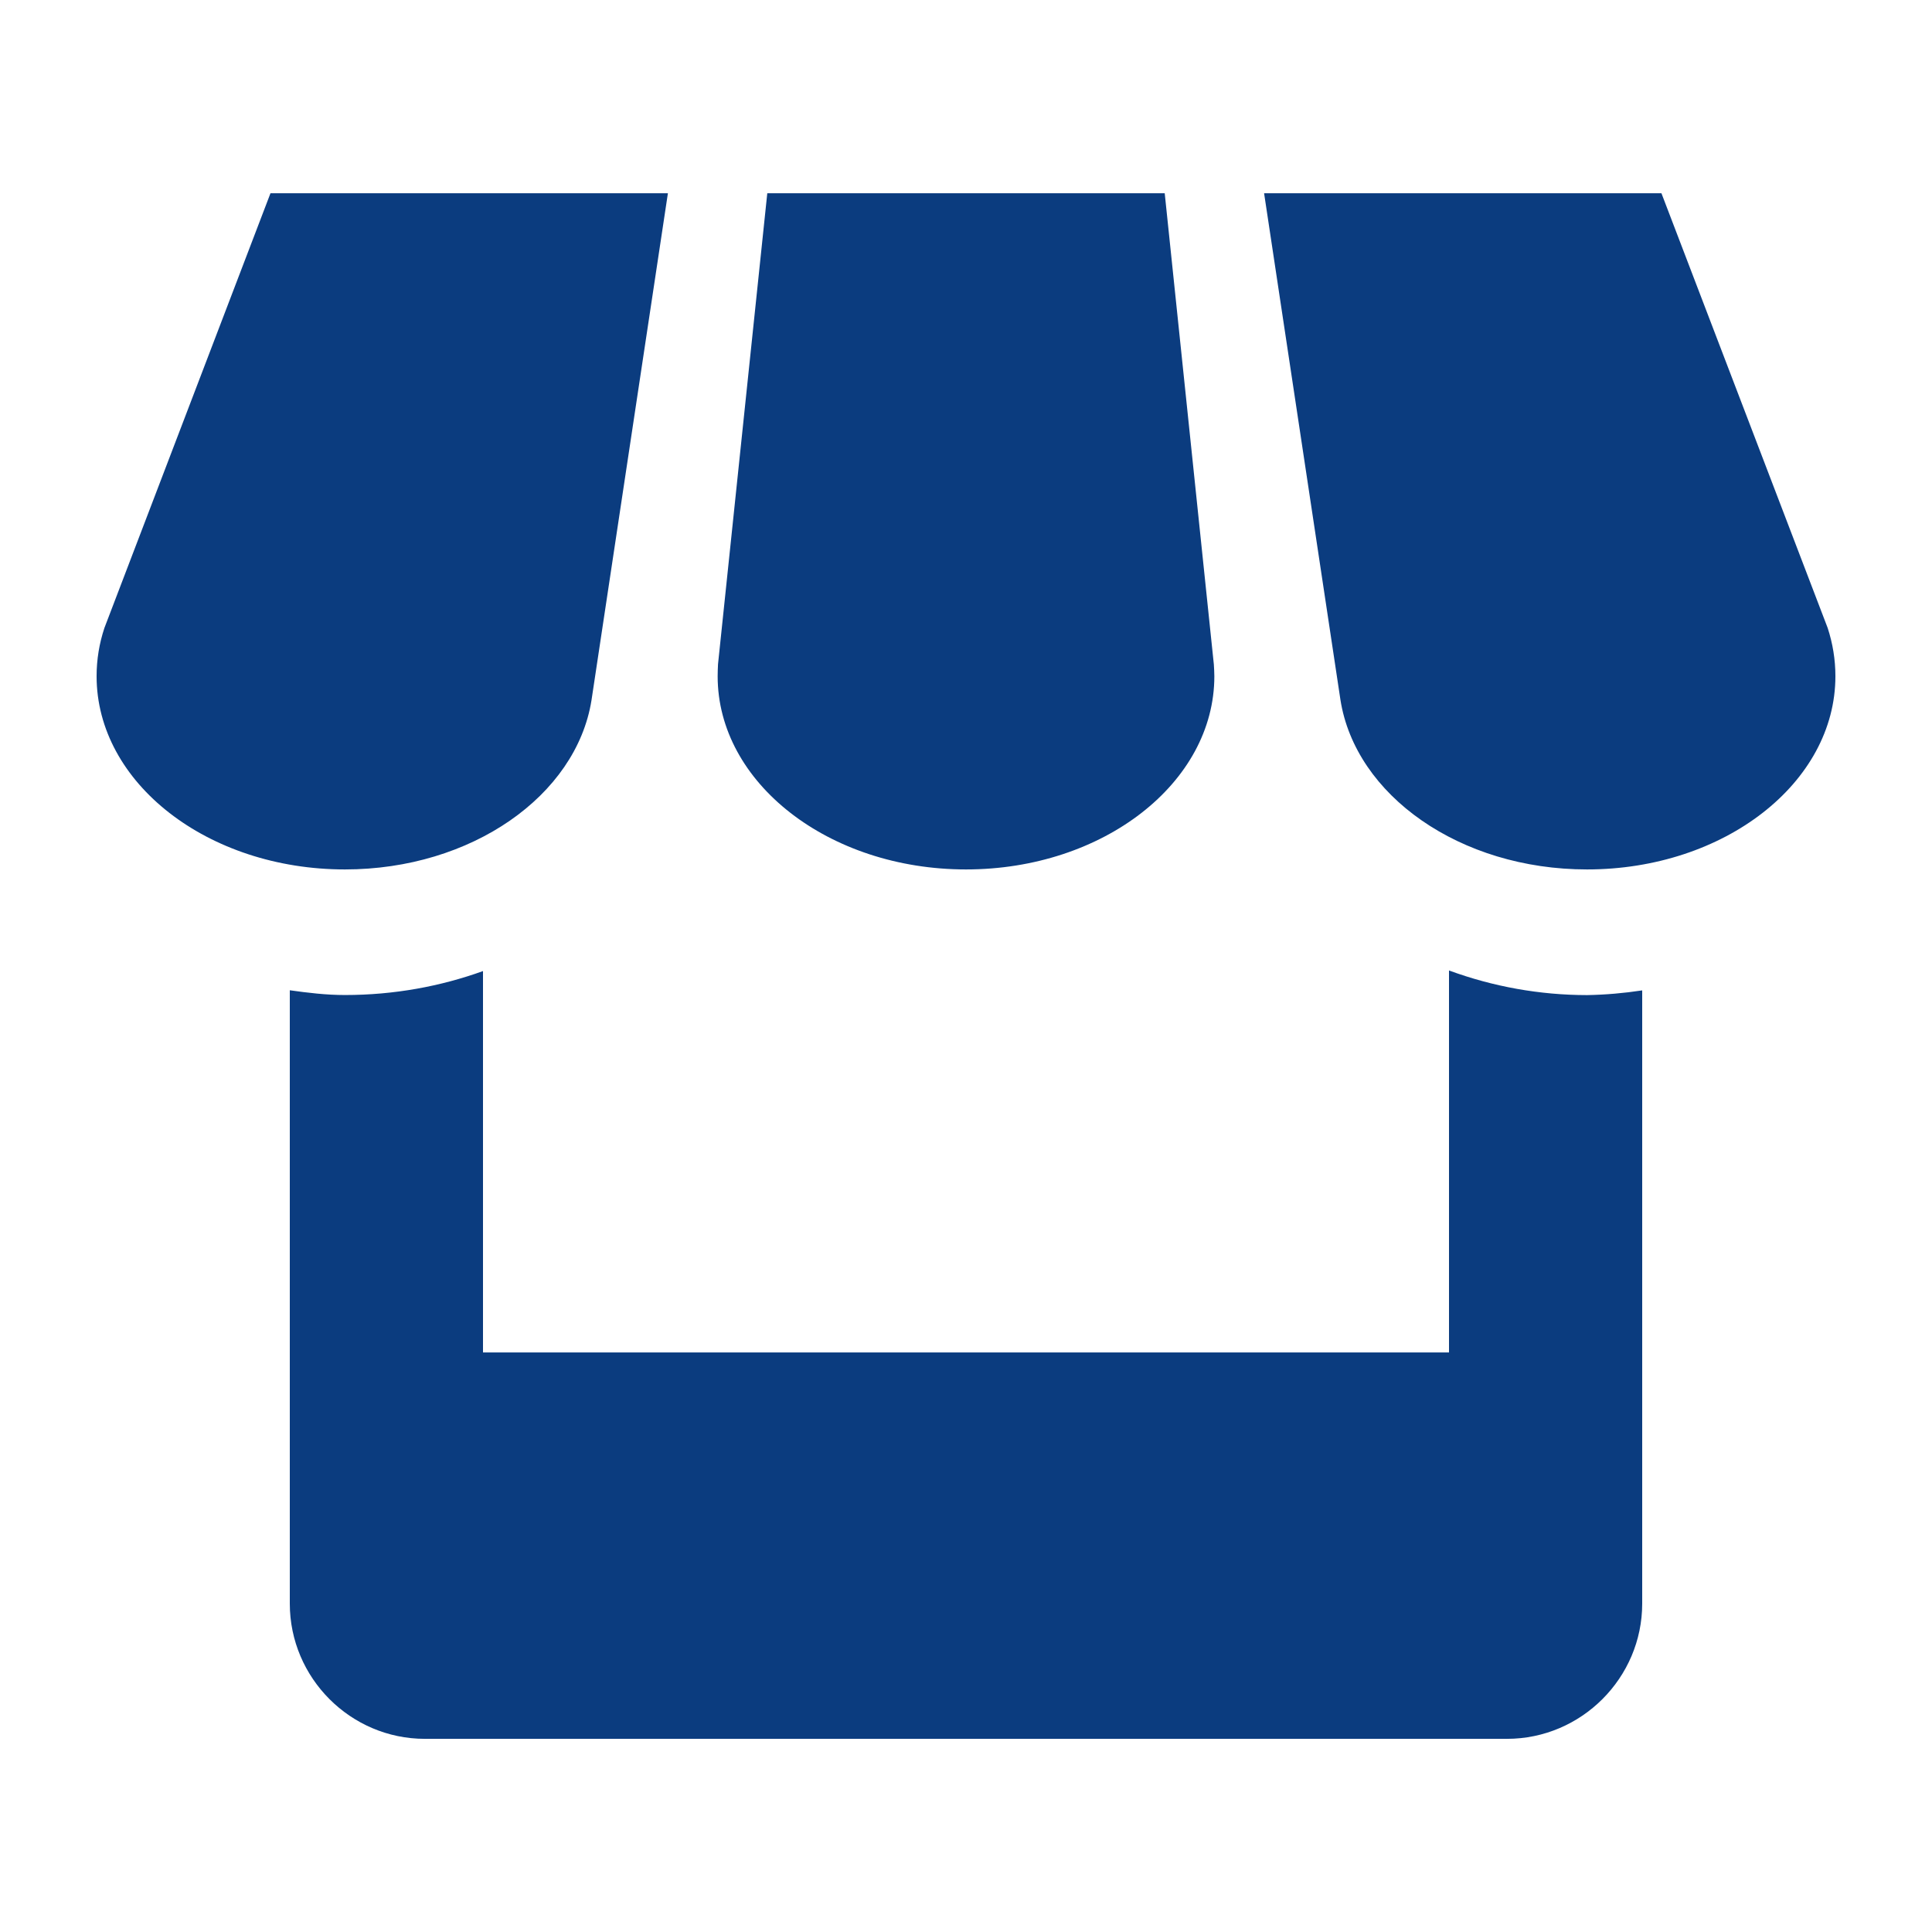 <svg width="48" height="48" viewBox="0 0 48 48" fill="none" xmlns="http://www.w3.org/2000/svg">
<path d="M14.695 17.401L16.594 4.801H6.72L2.594 15.601C2.467 15.985 2.4 16.383 2.4 16.801C2.4 19.45 5.16 21.601 8.57 21.601C11.714 21.601 14.314 19.767 14.695 17.401ZM24 21.601C27.408 21.601 30.17 19.45 30.17 16.801C30.17 16.702 30.163 16.604 30.158 16.51L28.937 4.801H19.063L17.839 16.501C17.834 16.601 17.83 16.701 17.83 16.801C17.83 19.45 20.592 21.601 24 21.601ZM36 24.111V33.601H12V24.126C10.949 24.505 9.792 24.721 8.57 24.721C8.102 24.721 7.649 24.666 7.2 24.603V39.841C7.2 41.689 8.71 43.201 10.555 43.201H37.44C39.288 43.201 40.8 41.686 40.8 39.841V24.606C40.346 24.675 39.889 24.715 39.43 24.723C38.259 24.722 37.099 24.515 36 24.111ZM45.408 15.601L41.278 4.801H31.406L33.302 17.382C33.672 19.758 36.271 21.601 39.43 21.601C42.838 21.601 45.6 19.45 45.6 16.801C45.6 16.383 45.533 15.985 45.408 15.601Z" fill="#0B3C7F"/>
</svg>

